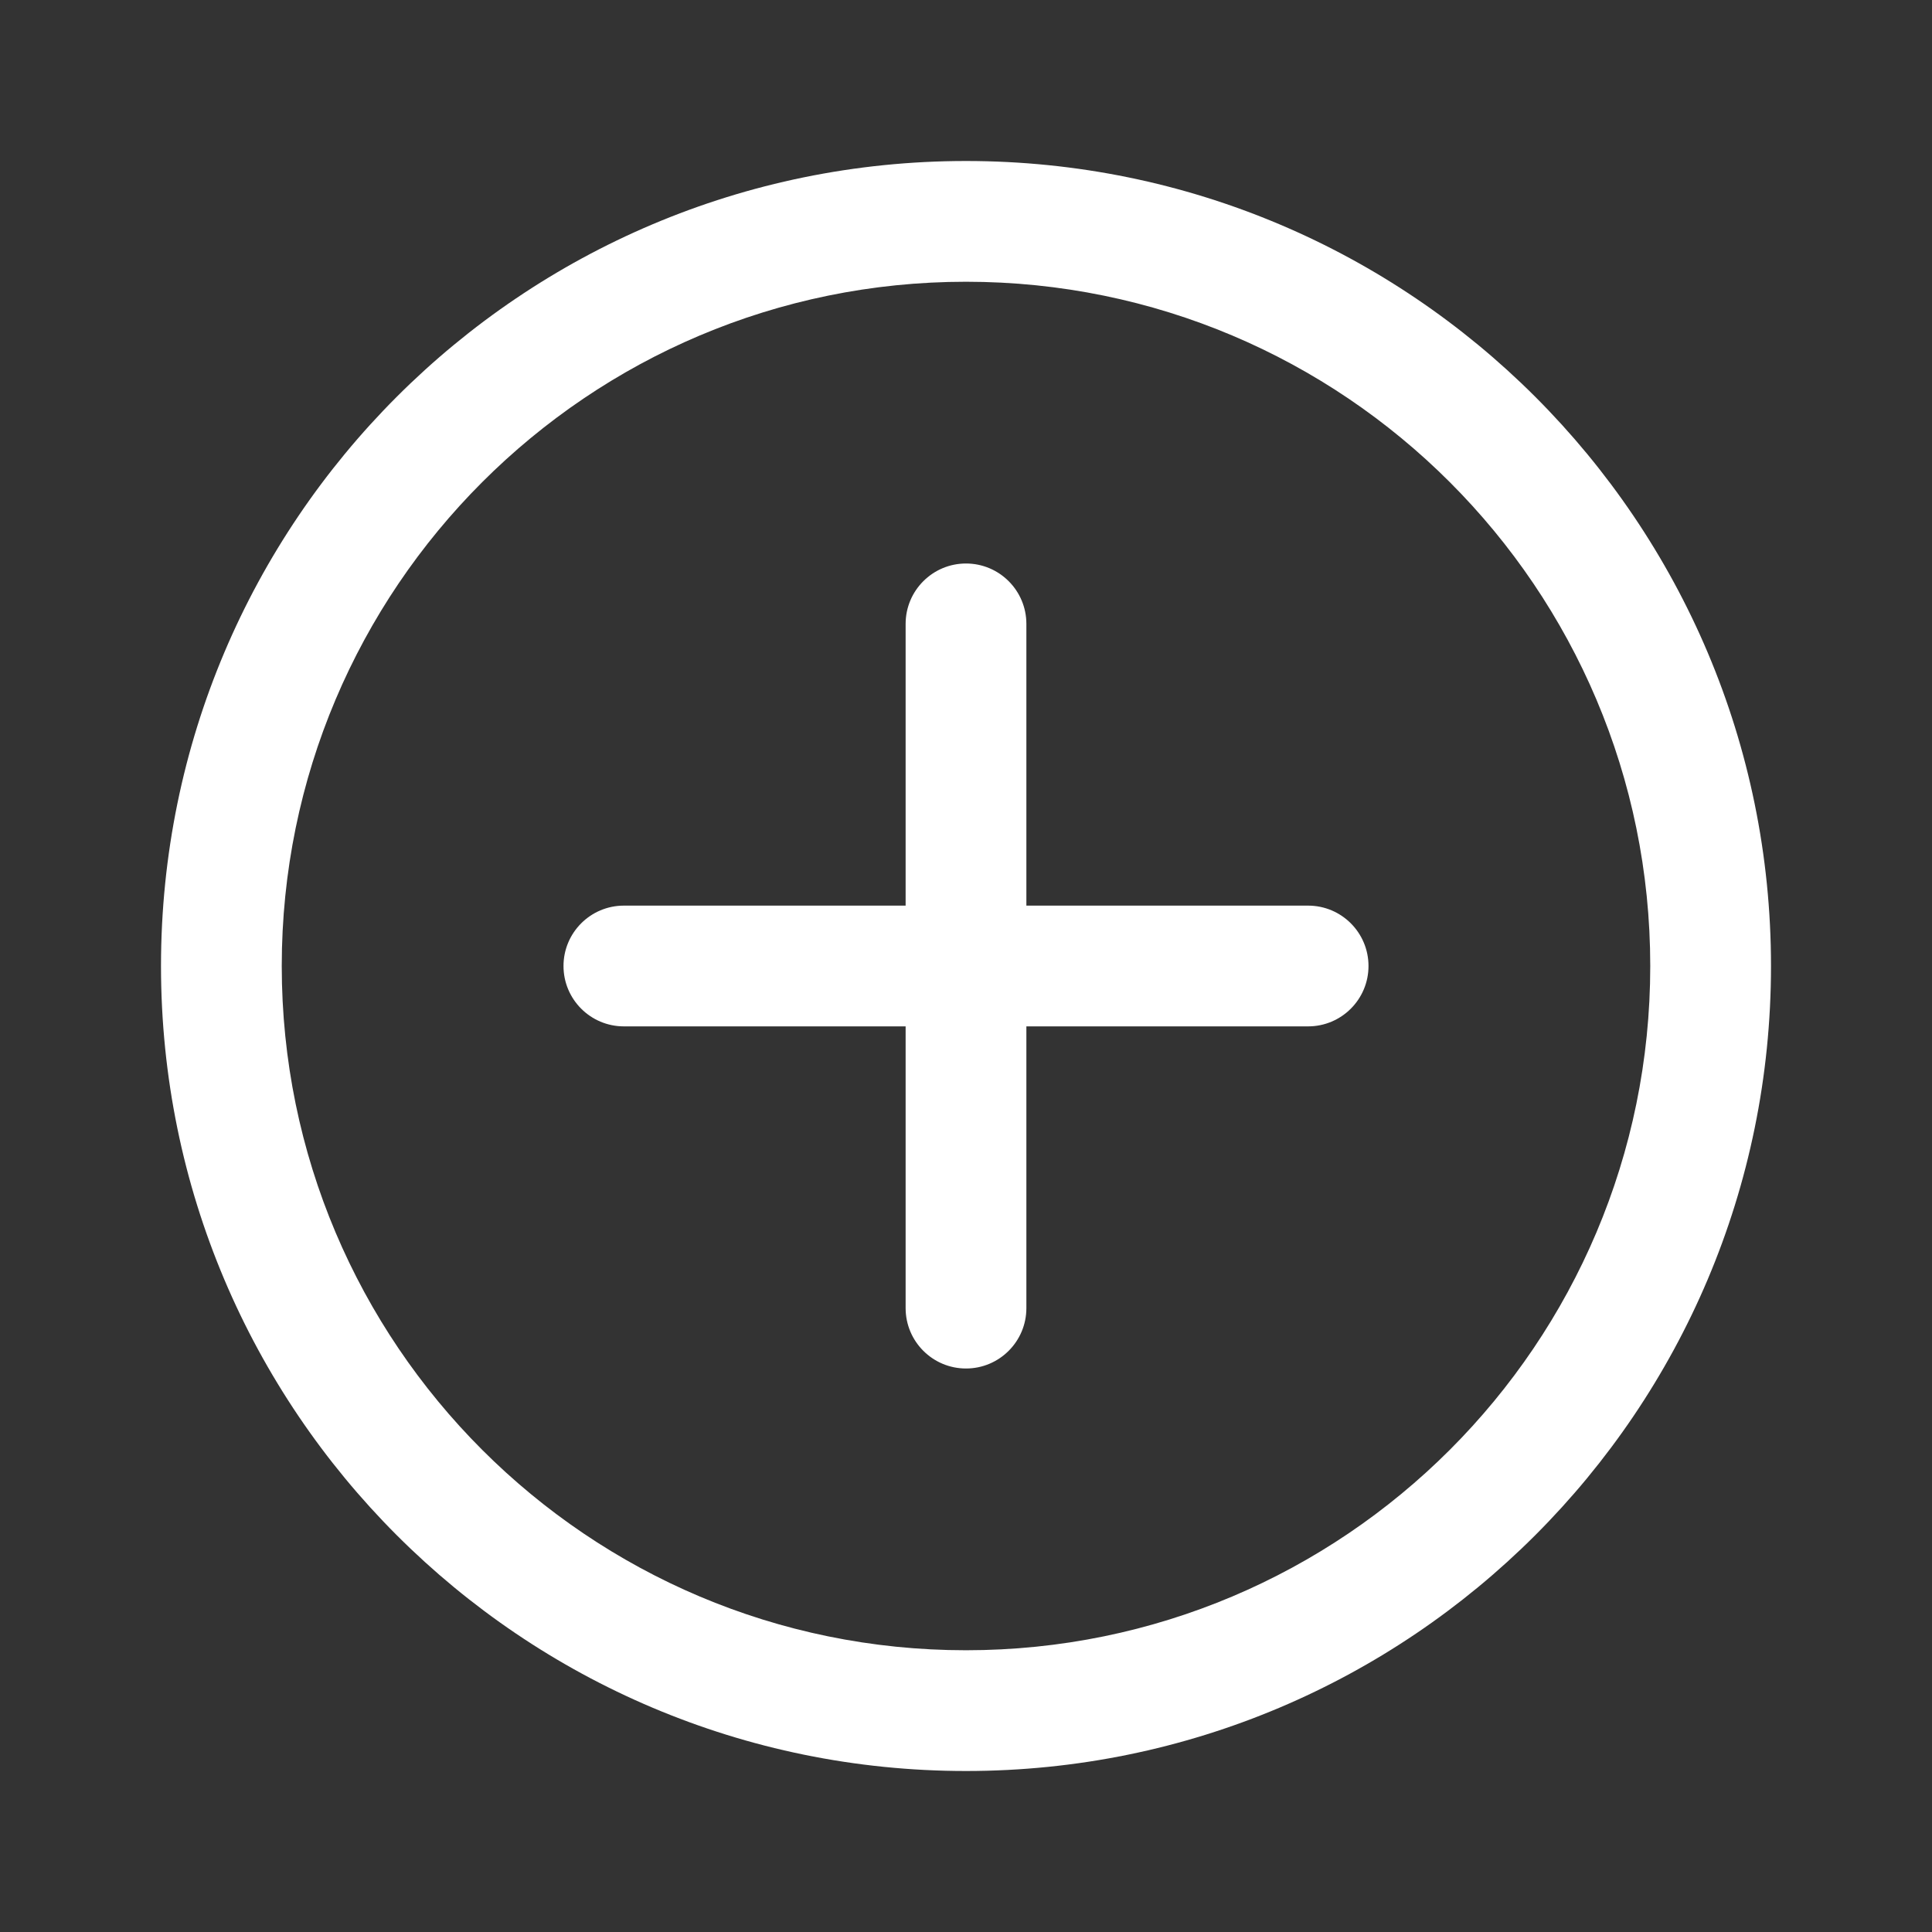 <svg viewBox="0 0 24 24" version="1.1" xmlns="http://www.w3.org/2000/svg" xmlns:xlink="http://www.w3.org/1999/xlink" width="24" height="24">
  <rect x="0" y="0" width="24" height="24" fill="#333333" stroke="none"/>
  <!-- Generator: Sketch 63.1 (92452) - https://sketch.com -->
  <title>ic_fluent_add_circle_24_regular</title>
  <desc>Created with Sketch.</desc>
  <g id="🔍-System-Icons" stroke="none" stroke-width="1" fill="none" fill-rule="evenodd">
    <g id="ic_fluent_add_circle_24_regular" fill="white" fill-rule="nonzero">
      <path d="M12,2 C17.523,2 22,6.477 22,12 C22,17.523 17.523,22 12,22 C6.477,22 2,17.523 2,12 C2,6.477 6.477,2 12,2 Z M12,3.5 C7.306,3.5 3.5,7.306 3.5,12 C3.5,16.694 7.306,20.5 12,20.5 C16.694,20.5 20.5,16.694 20.5,12 C20.5,7.306 16.694,3.5 12,3.5 Z M12,7 C12.414,7 12.75,7.336 12.75,7.75 L12.75,11.25 L16.25,11.25 C16.664,11.25 17,11.586 17,12 C17,12.414 16.664,12.75 16.25,12.75 L12.75,12.75 L12.75,16.25 C12.75,16.664 12.414,17 12,17 C11.586,17 11.25,16.664 11.25,16.25 L11.25,12.75 L7.75,12.75 C7.336,12.75 7,12.414 7,12 C7,11.586 7.336,11.25 7.75,11.25 L11.25,11.25 L11.25,7.75 C11.25,7.336 11.586,7 12,7 Z" id="🎨-Color"></path>
    </g>
  </g>
</svg>